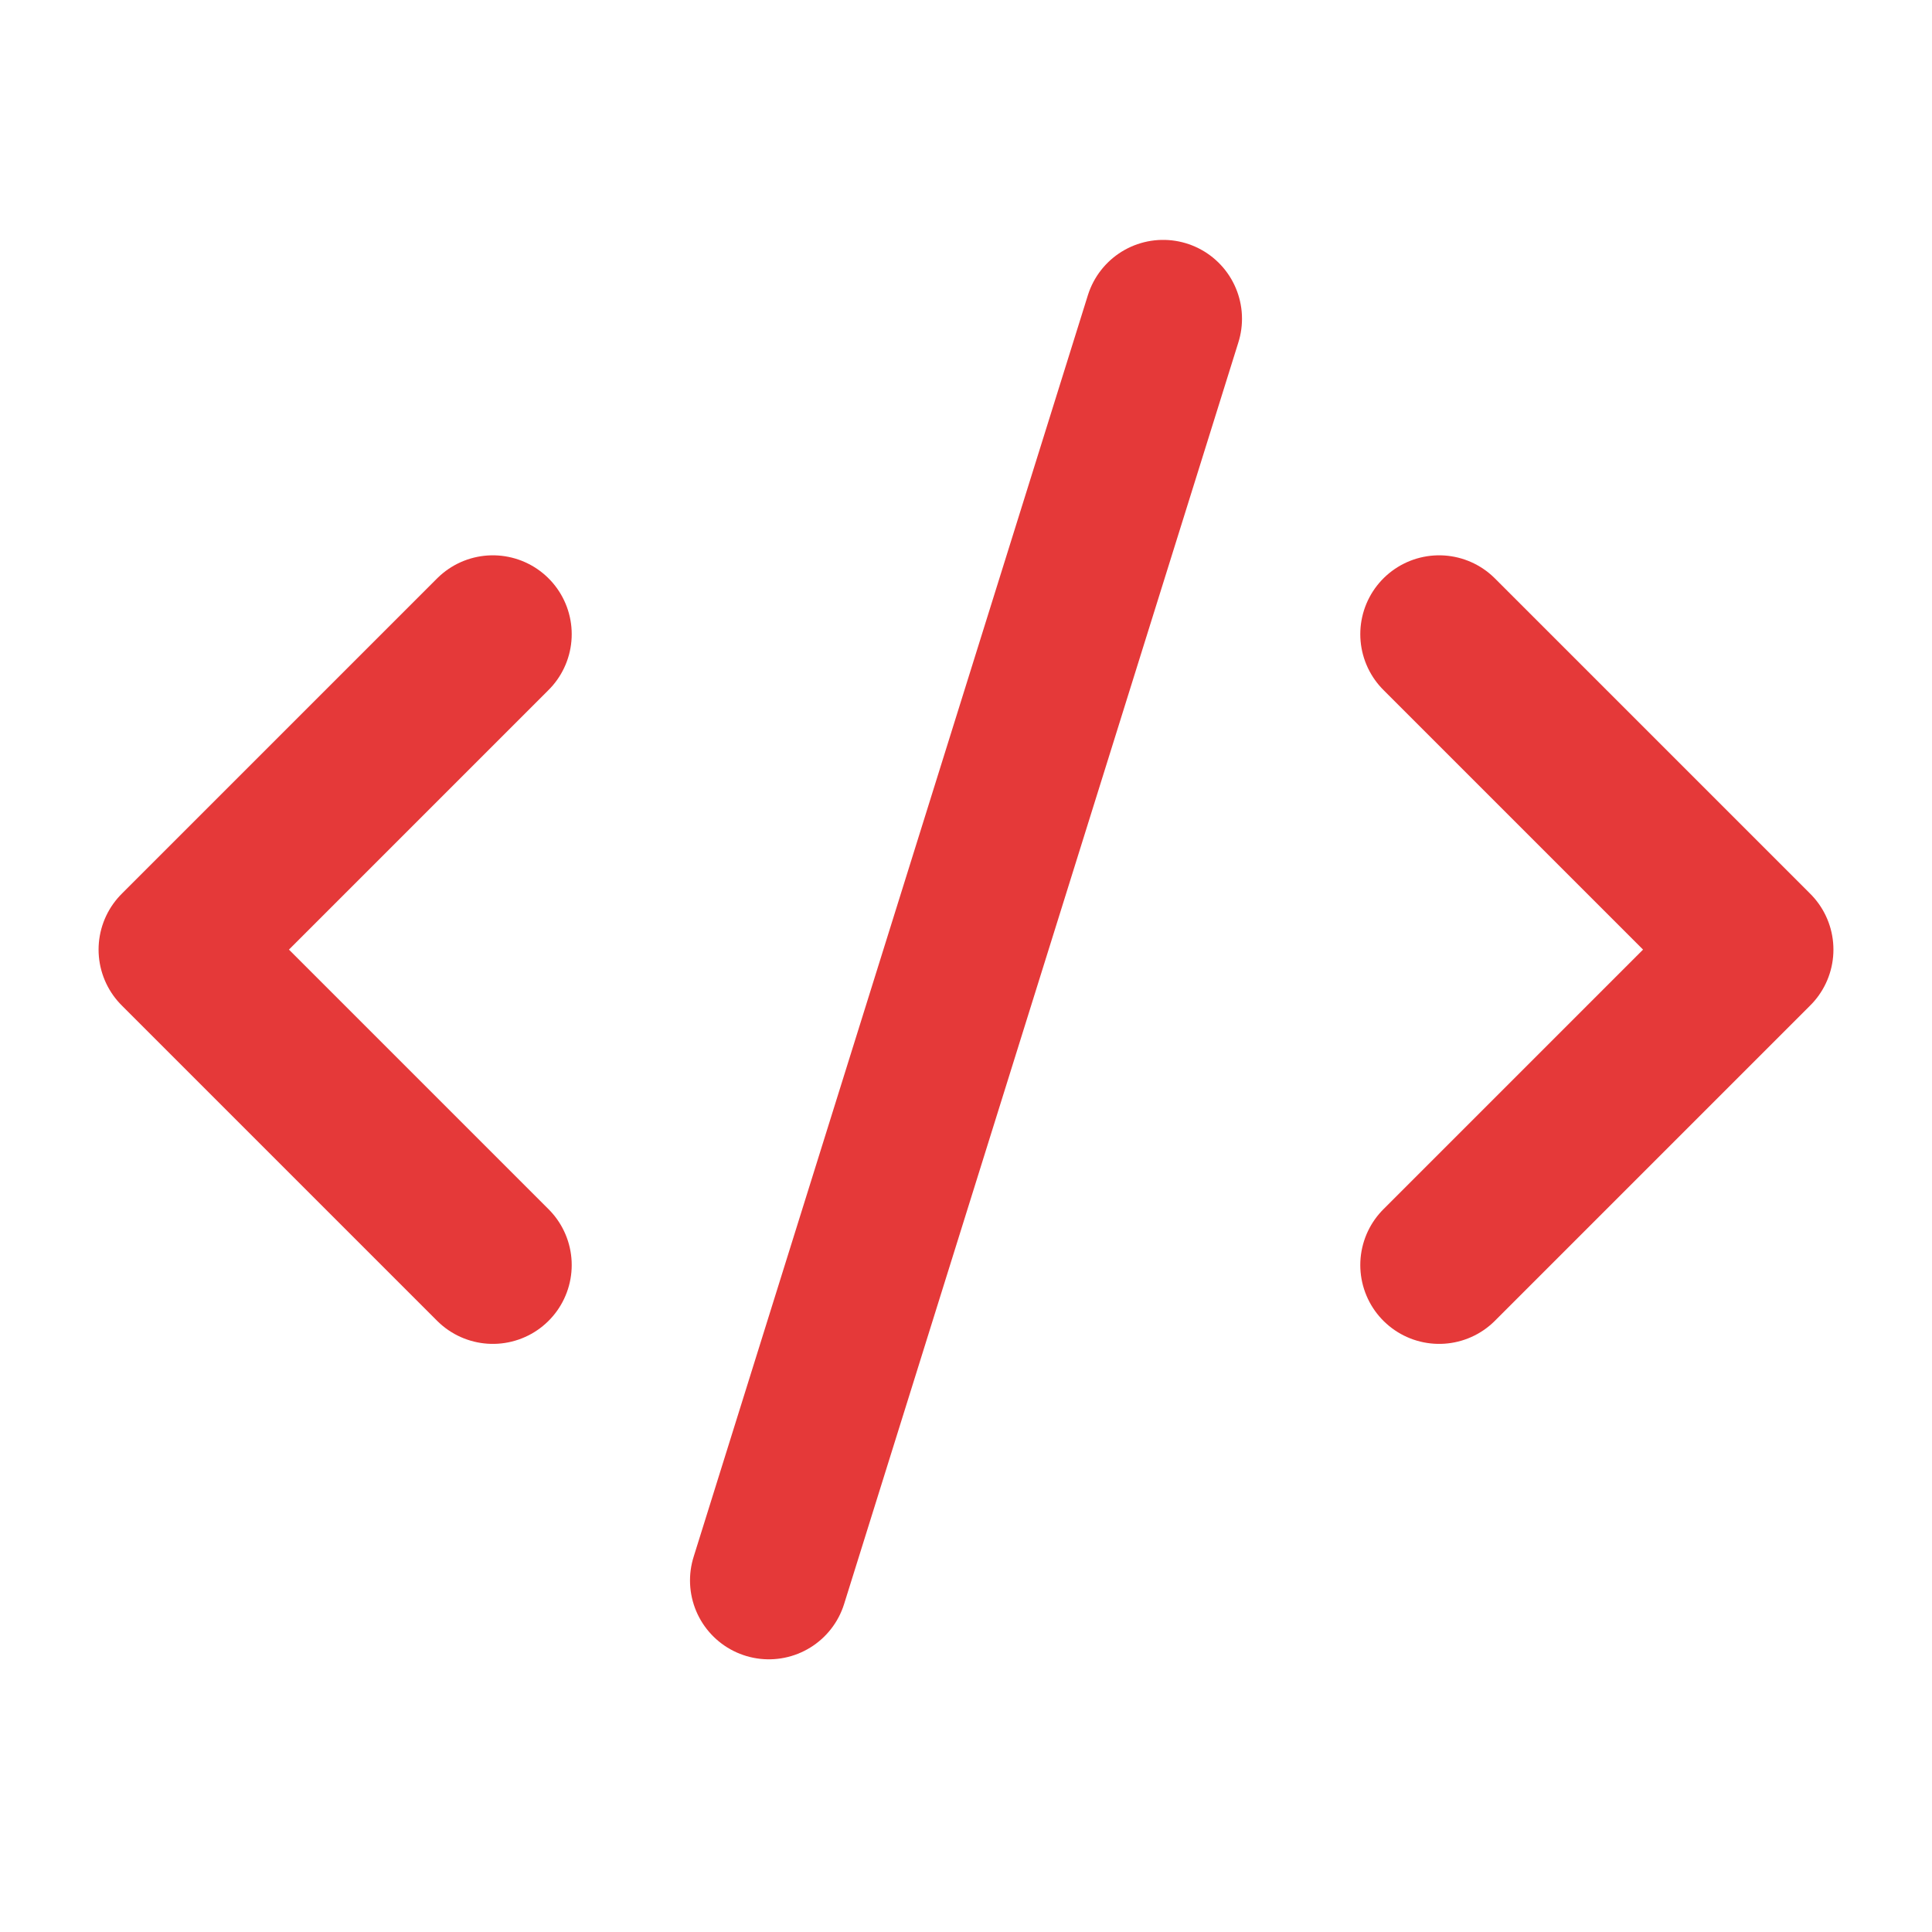 <svg width="49" height="49" viewBox="0 0 49 49" fill="none" xmlns="http://www.w3.org/2000/svg">
<g id="lucide/code-xml">
<path id="Vector" d="M36.5 32.084L44.5 24.084L36.5 16.084M12.5 16.084L4.5 24.084L12.5 32.084M29.5 8.084L19.5 40.084" stroke="#E53939" stroke-width="4" stroke-linecap="round" stroke-linejoin="round"/>
</g>
</svg>
